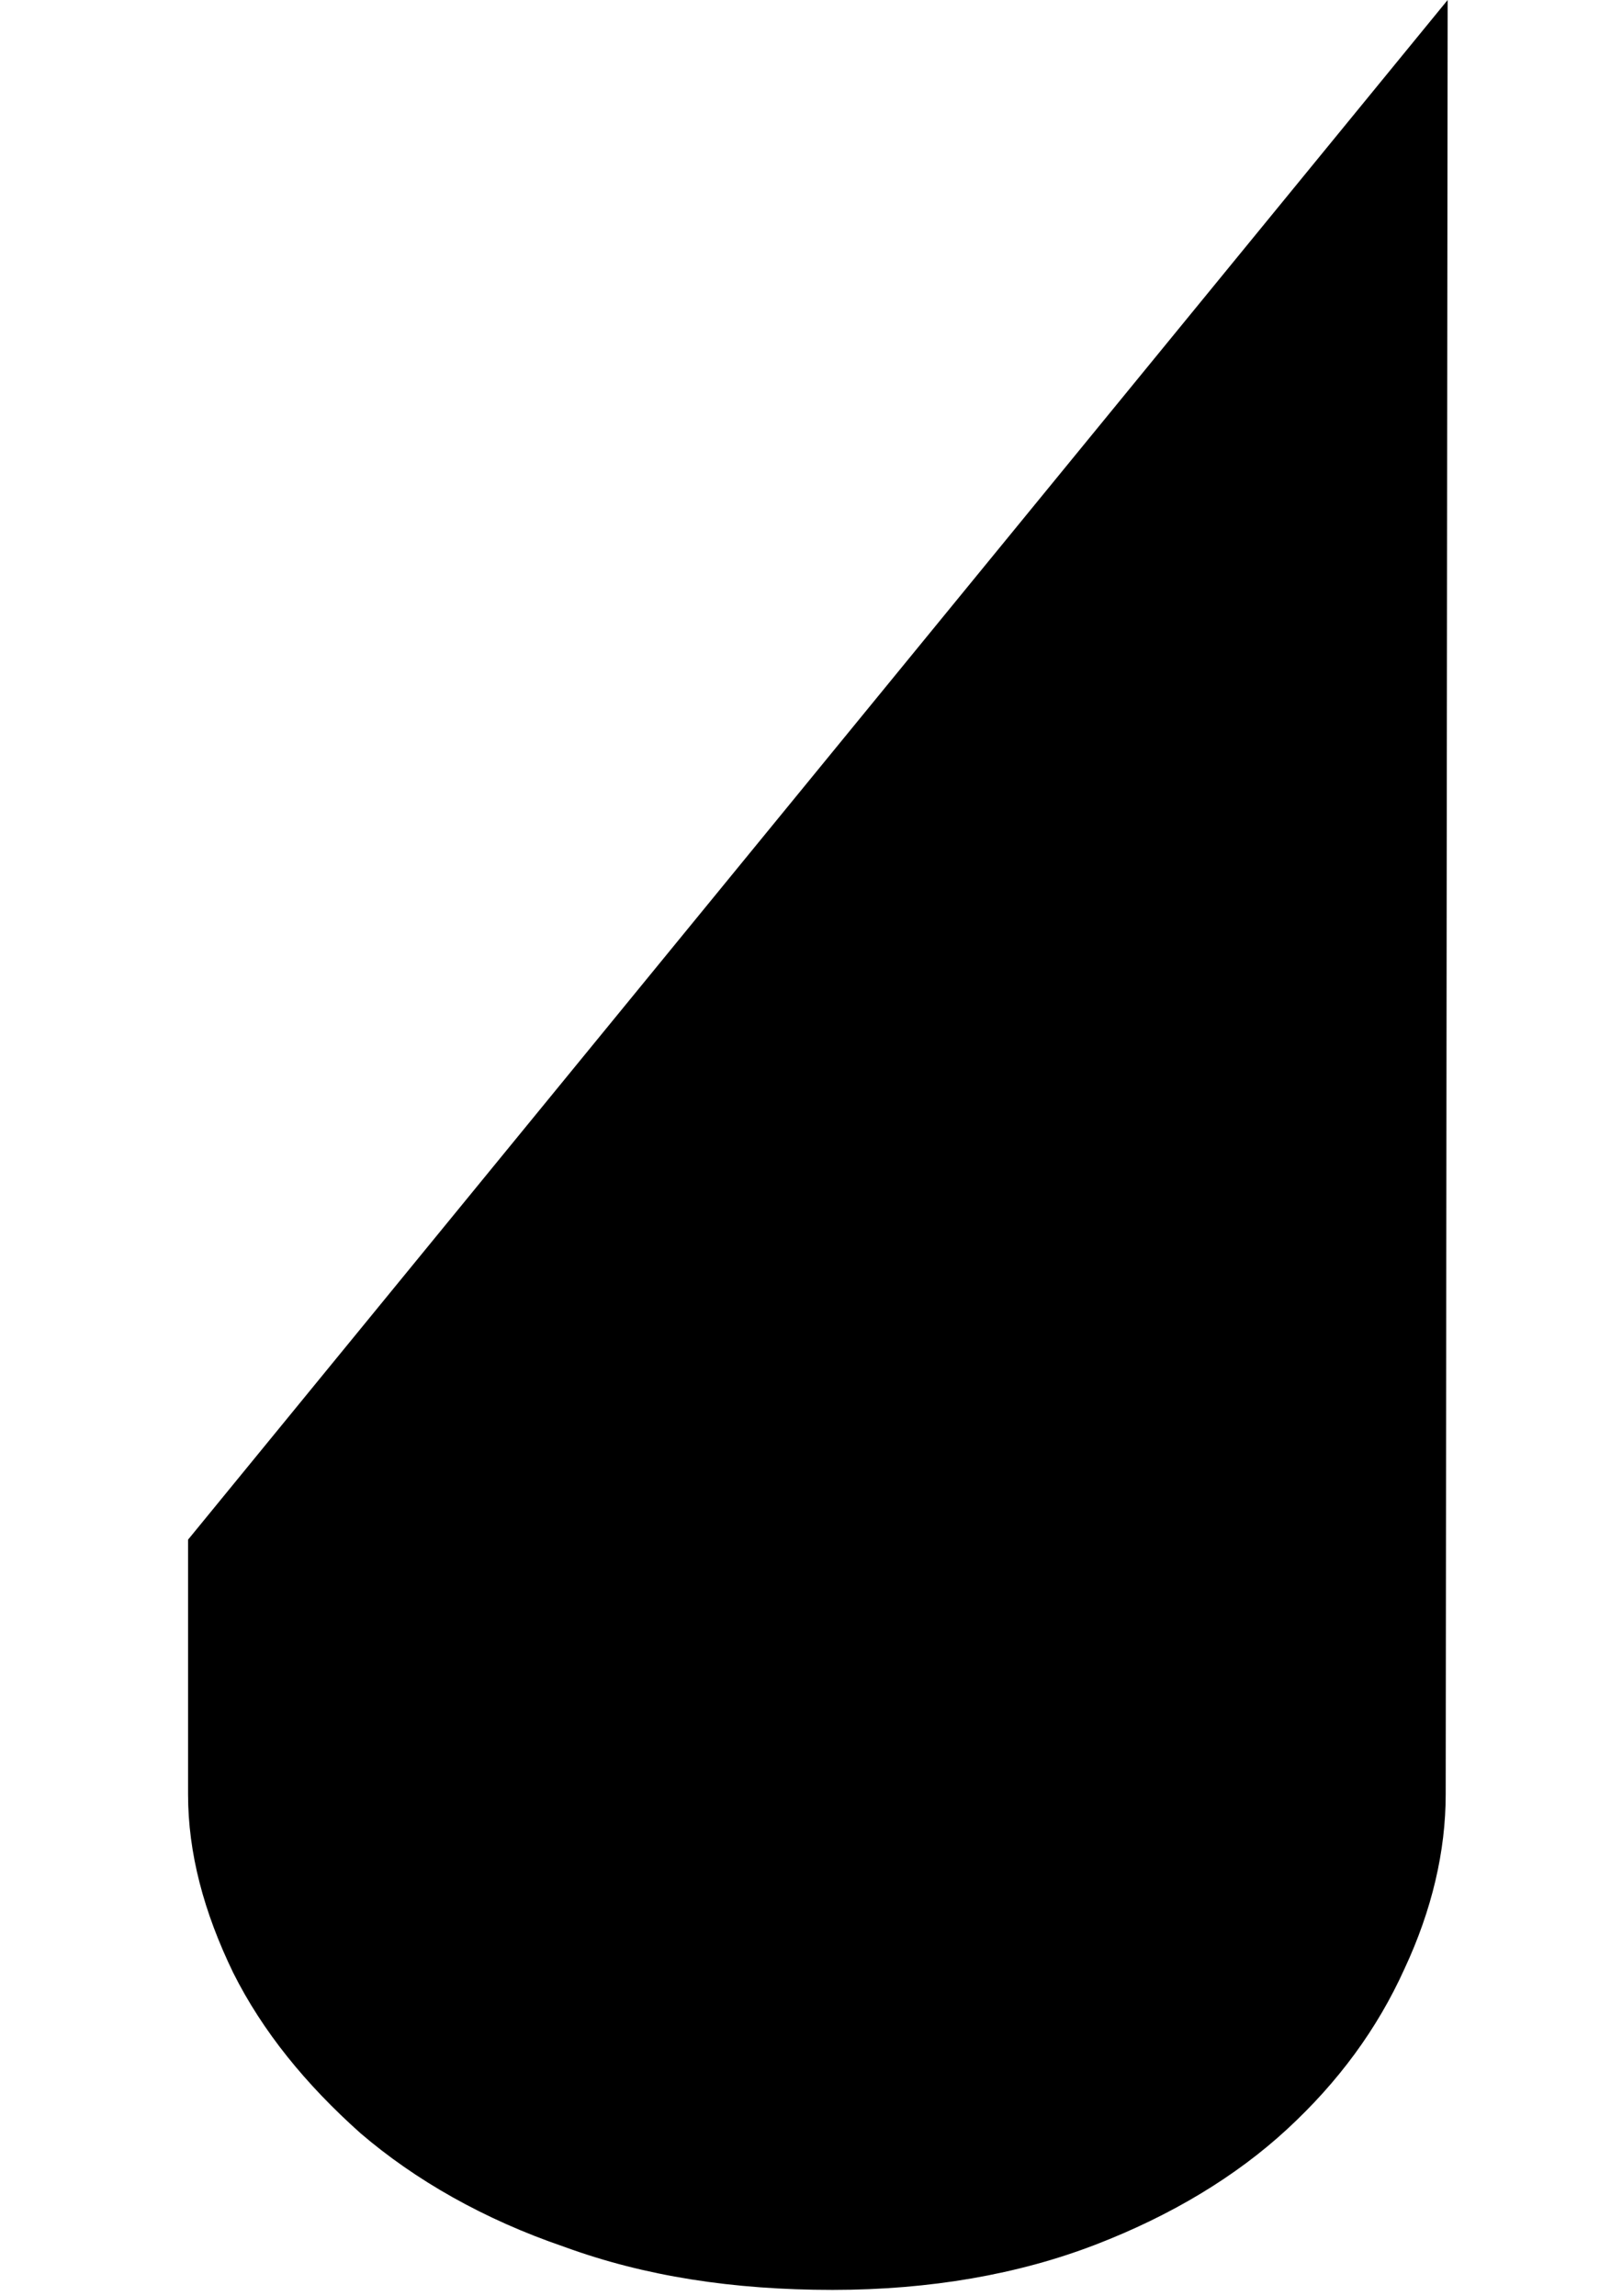 <svg version="1.1" id="Calque_1" xmlns="http://www.w3.org/2000/svg" xmlns:xlink="http://www.w3.org/1999/xlink" x="0px" y="0px" viewBox="0 0 82.8 117.2" style="" xml:space="preserve">
<g>
	<path class="letter-path letter-path--j" d="M9.6,78.6v13c0,3,0.8,6,2.3,9.1c1.5,3,3.7,5.7,6.5,8.2c2.8,2.4,6.3,4.4,10.4,5.8c4.1,1.5,8.6,2.2,13.7,2.2
		c5,0,9.5-0.8,13.4-2.3c3.9-1.5,7.2-3.5,9.8-5.9c2.6-2.4,4.6-5.1,6-8.2c1.4-3,2.1-6,2.1-8.9L73.9,0"></path>
</g>
</svg>
